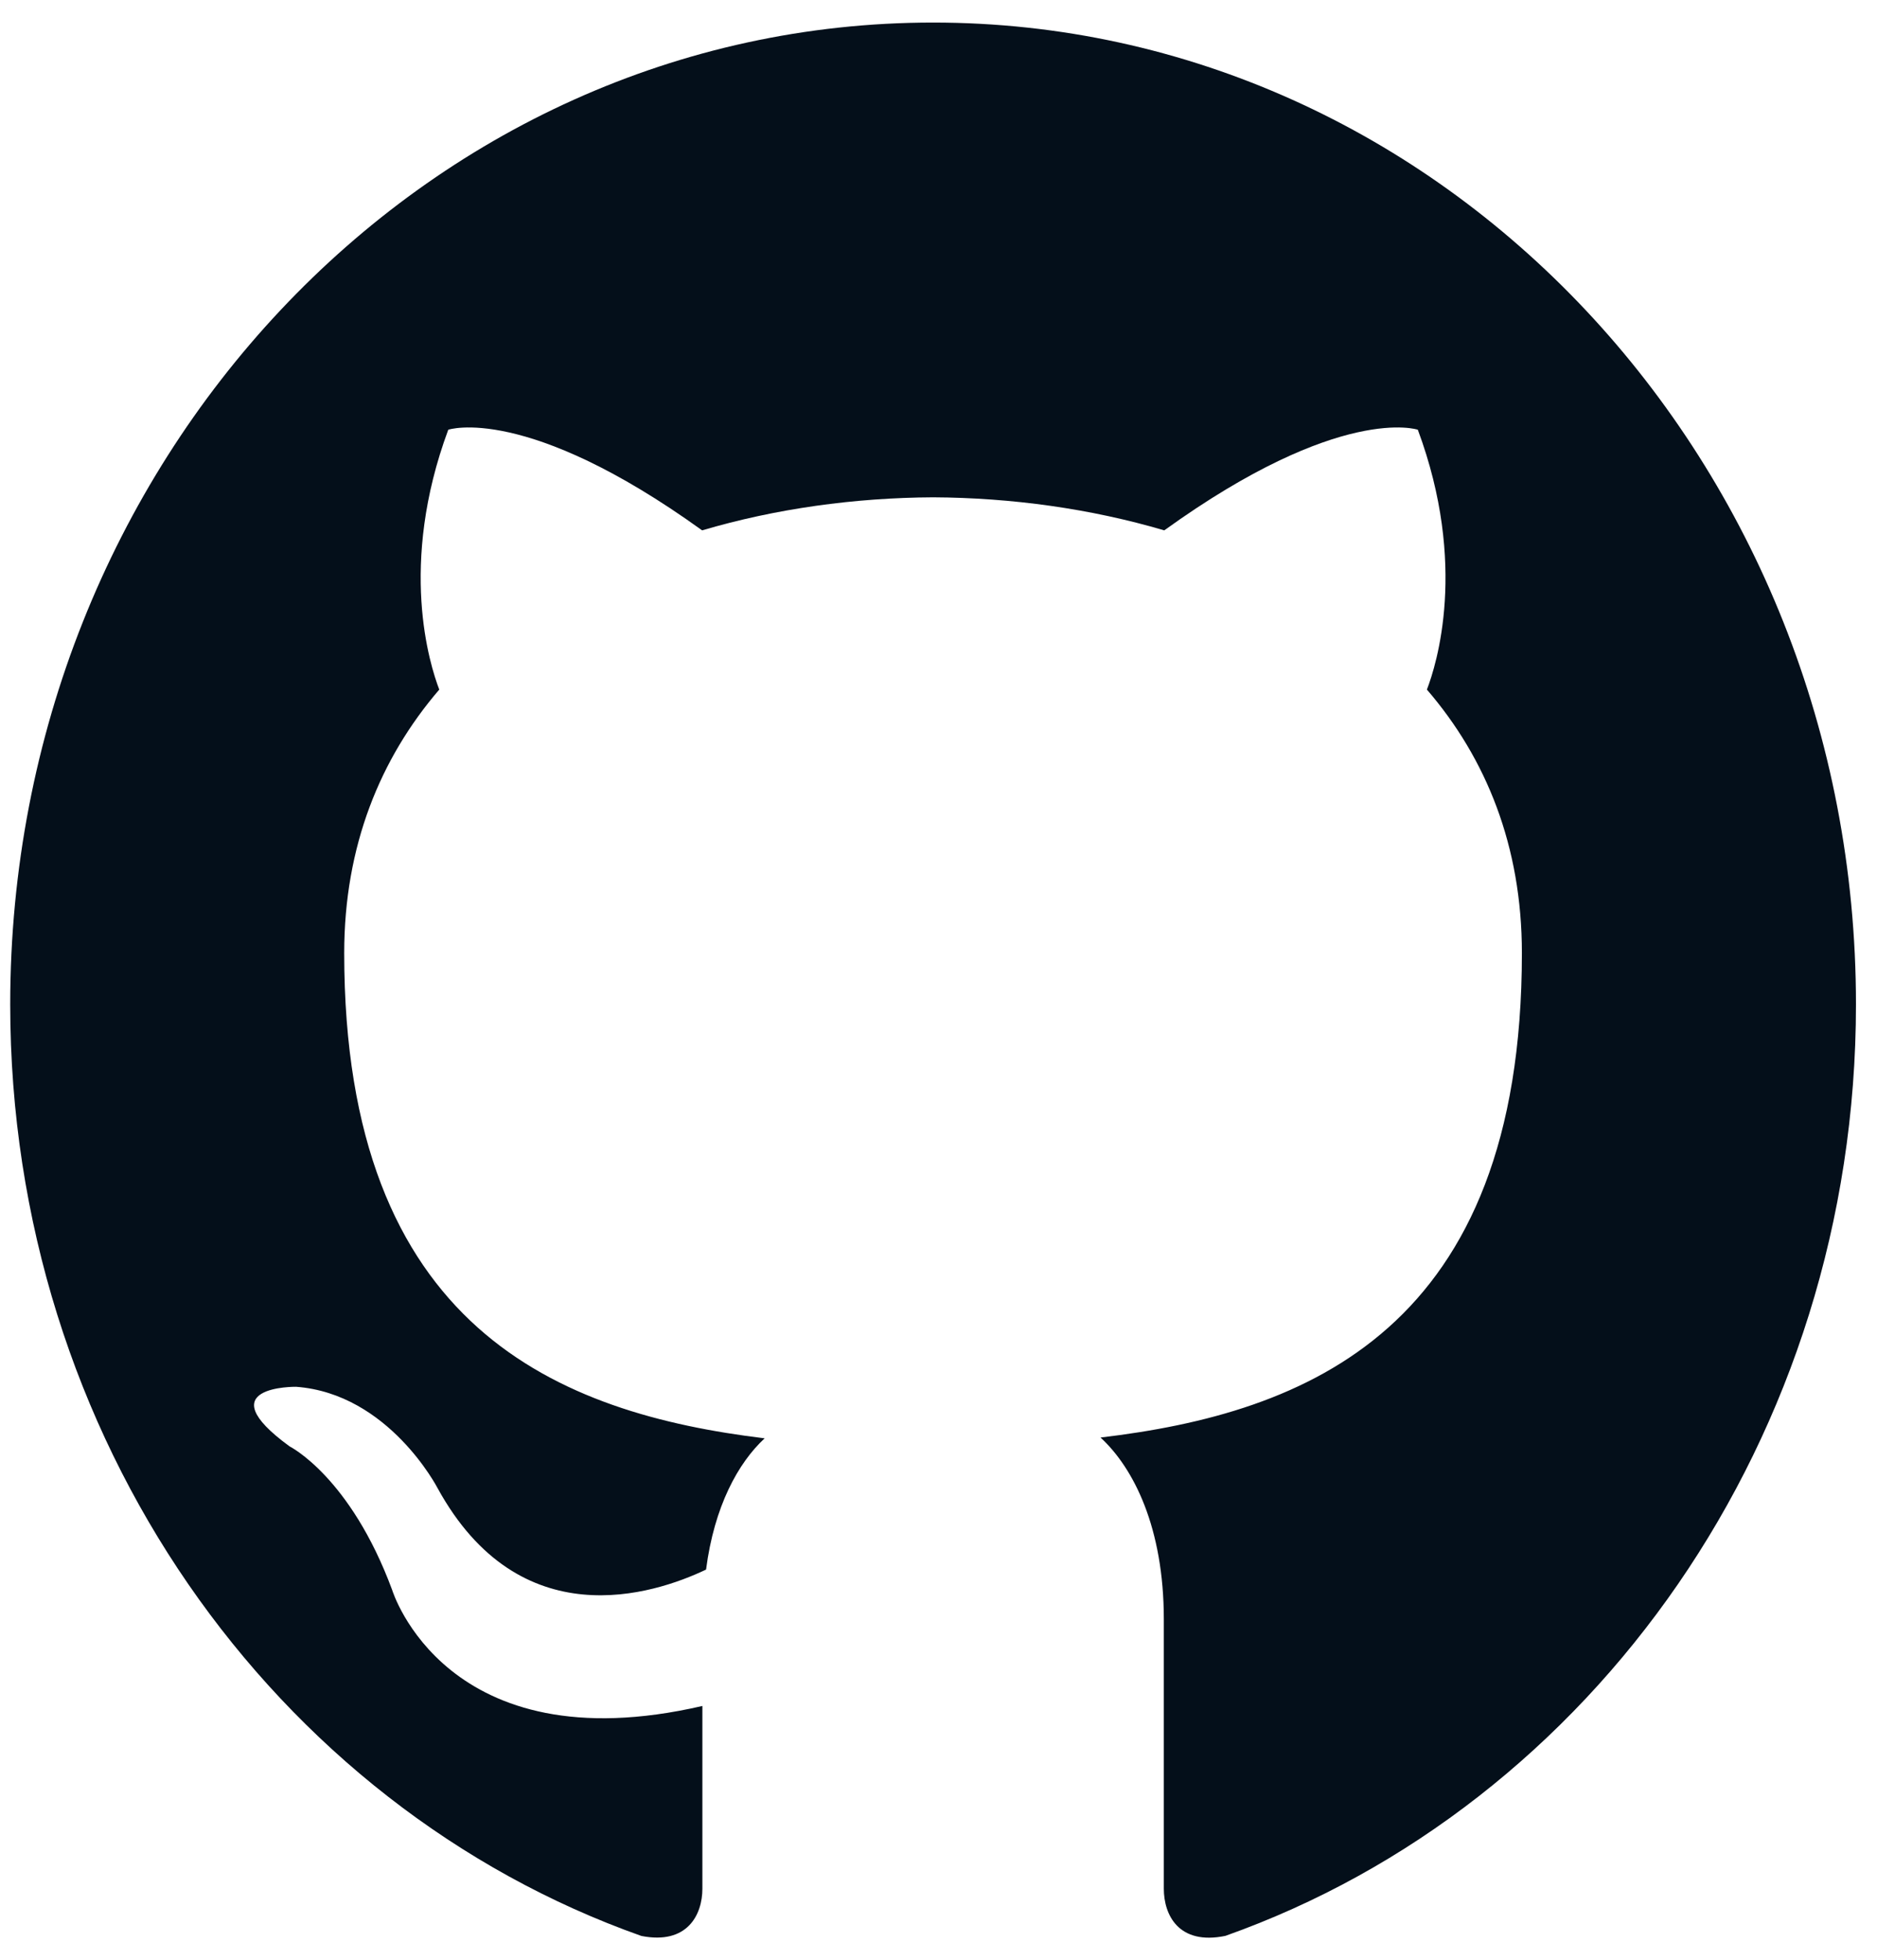 <svg width="68" height="71" viewBox="0 0 68 71" fill="none" xmlns="http://www.w3.org/2000/svg">
<path d="M33.804 0.817C15.343 0.817 0.37 16.739 0.37 36.377C0.37 52.089 9.949 65.418 23.236 70.121C24.905 70.449 25.446 69.347 25.446 68.411V61.791C16.145 63.942 14.209 57.594 14.209 57.594C12.688 53.484 10.495 52.391 10.495 52.391C7.461 50.183 10.726 50.23 10.726 50.23C14.084 50.479 15.85 53.896 15.85 53.896C18.831 59.331 23.671 57.76 25.579 56.851C25.877 54.554 26.744 52.983 27.702 52.097C20.277 51.194 12.47 48.144 12.47 34.522C12.47 30.637 13.777 27.466 15.914 24.977C15.569 24.079 14.424 20.461 16.24 15.565C16.24 15.565 19.049 14.611 25.437 19.21C28.104 18.422 30.962 18.028 33.804 18.013C36.646 18.028 39.507 18.422 42.179 19.21C48.562 14.611 51.365 15.565 51.365 15.565C53.185 20.464 52.039 24.082 51.694 24.977C53.839 27.466 55.135 30.64 55.135 34.522C55.135 48.18 47.314 51.188 39.87 52.068C41.068 53.17 42.163 55.333 42.163 58.652V68.411C42.163 69.356 42.697 70.467 44.394 70.118C57.67 65.409 67.238 52.083 67.238 36.377C67.238 16.739 52.268 0.817 33.804 0.817Z" fill="#040F1A"/>
</svg>
